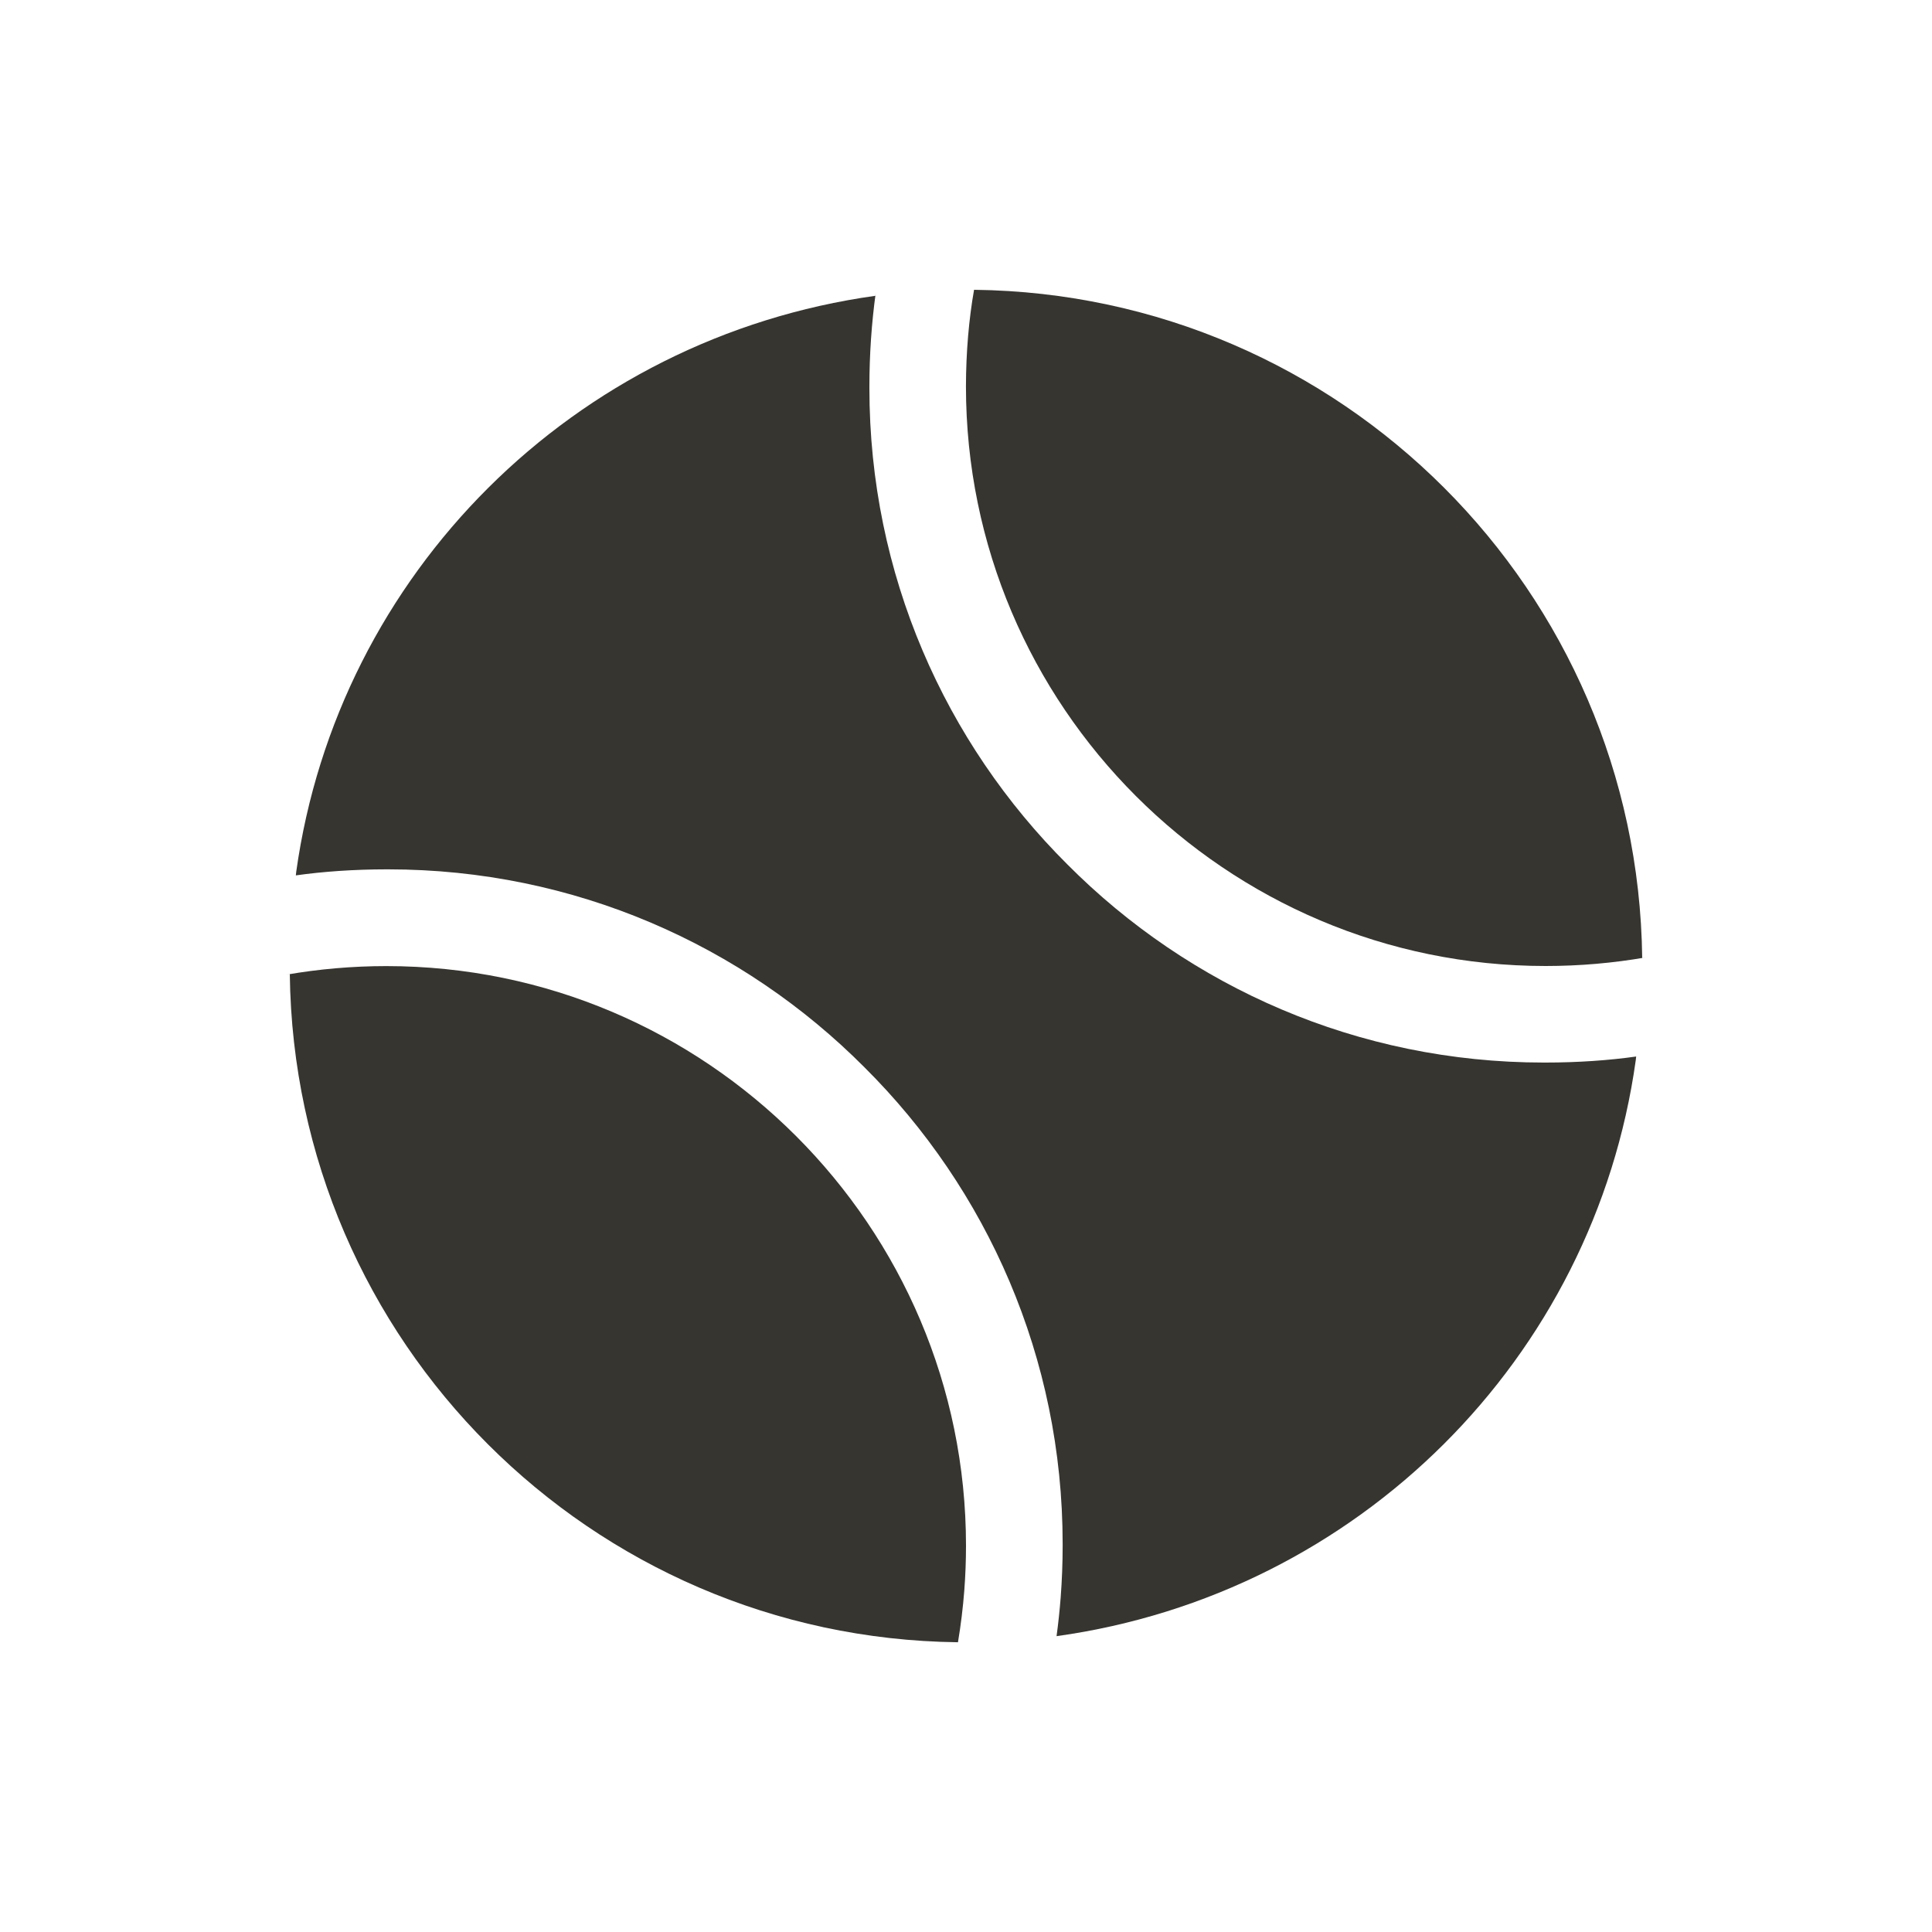 <!-- Generated by IcoMoon.io -->
<svg version="1.1" xmlns="http://www.w3.org/2000/svg" width="40" height="40" viewBox="0 0 40 40">
<title>io-tennisball</title>
<path fill="#37352f" d="M32 20c0.706-0 1.399-0.061 2.072-0.178l-0.072 0.010c-0.093-7.602-6.231-13.739-13.824-13.832l-0.009-0c-0.107 0.601-0.167 1.294-0.168 2v0c0 6.617 5.383 12 12 12z"></path>
<path fill="#37352f" d="M19.834 34c0.059-0.354 0.103-0.712 0.131-1.074 0.023-0.305 0.035-0.616 0.035-0.924 0-6.617-5.383-12-12-12-0.706 0-1.399 0.061-2.072 0.178l0.072-0.010c0.094 7.601 6.233 13.738 13.826 13.831l0.009 0z"></path>
<path fill="#37352f" d="M22.101 17.899c-2.533-2.52-4.101-6.007-4.101-9.862 0-0.013 0-0.027 0-0.040v0.002c0-0.661 0.045-1.312 0.133-1.949l-0.008 0.074c-6.246 0.87-11.13 5.754-11.992 11.926l-0.008 0.074c0.563-0.080 1.214-0.125 1.875-0.125h0c0.011-0 0.025-0 0.038-0 3.854 0 7.342 1.568 9.861 4.1l0.001 0.001c2.533 2.52 4.101 6.007 4.101 9.862 0 0.013-0 0.027-0 0.040v-0.002c0 0.359-0.014 0.721-0.041 1.076q-0.031 0.401-0.085 0.799c6.246-0.87 11.131-5.754 11.992-11.927l0.008-0.074c-0.563 0.080-1.214 0.125-1.875 0.125h-0c-0.011 0-0.025 0-0.038 0-3.854 0-7.342-1.568-9.861-4.1l-0.001-0.001z"></path>
</svg>
